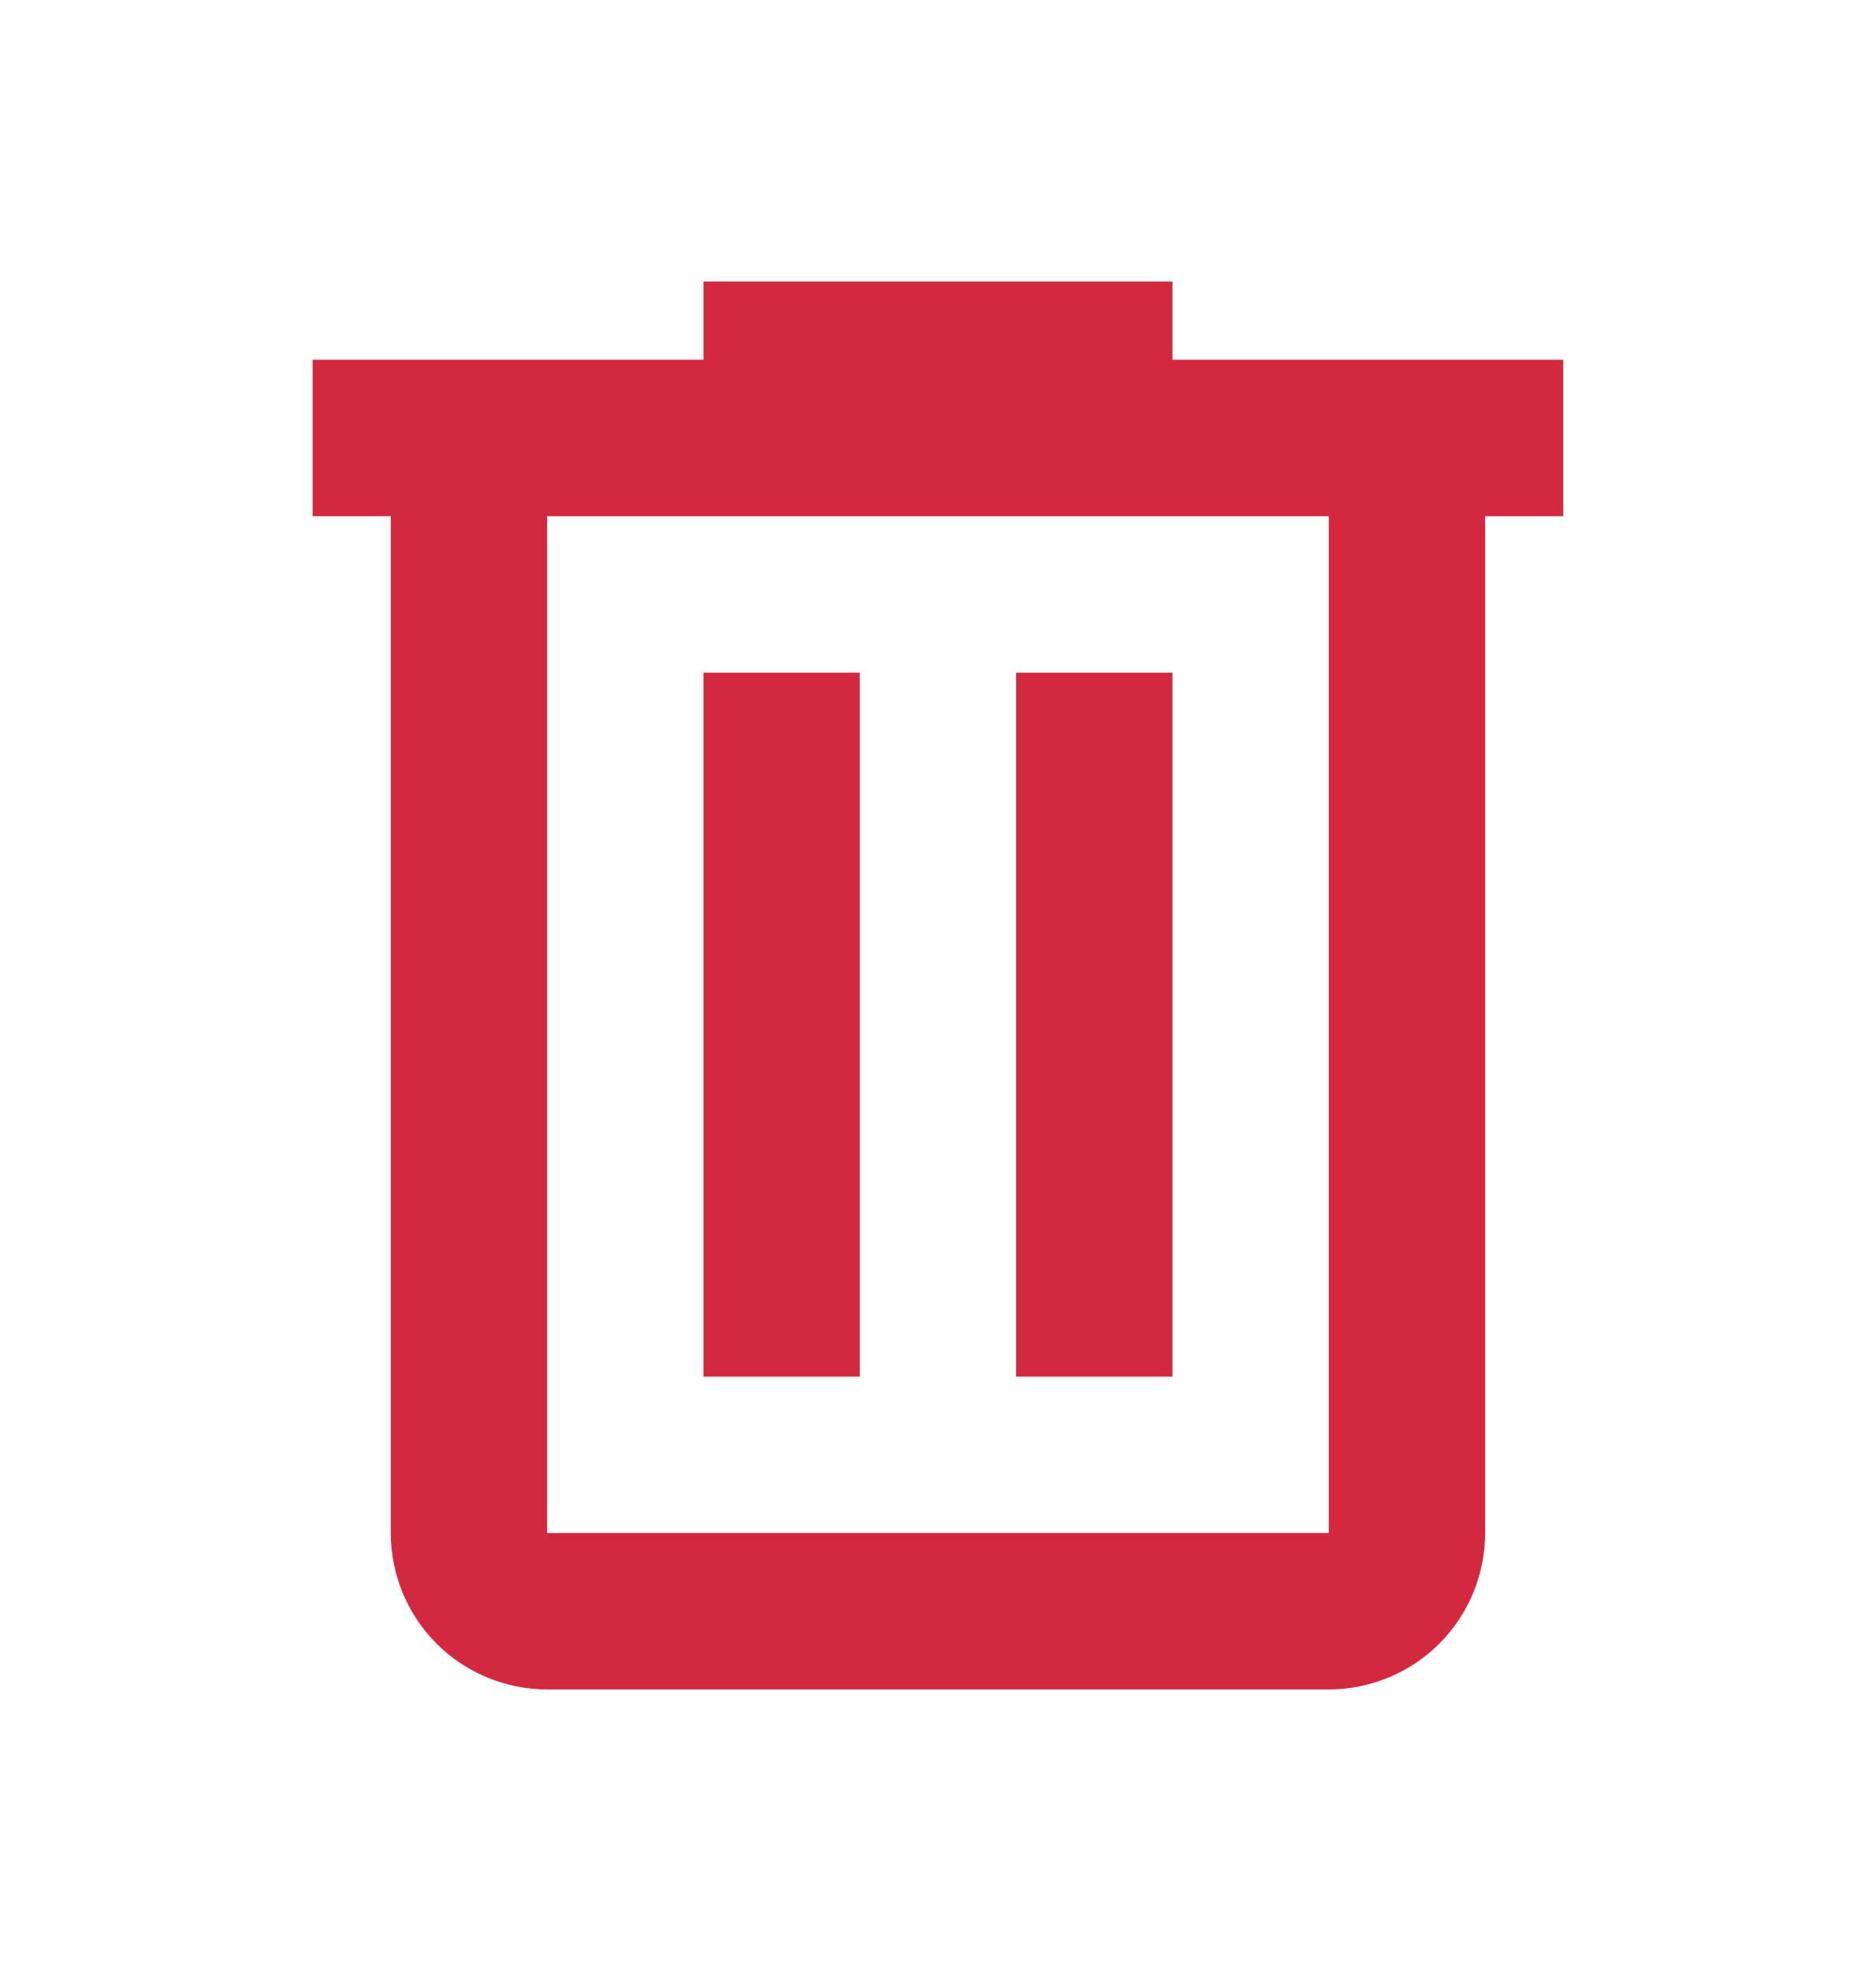 <svg width="20" height="21" viewBox="0 0 20 21" fill="none" xmlns="http://www.w3.org/2000/svg">
<path d="M7.5 3V3.833H3.333V5.5H4.166V16.333C4.166 16.775 4.342 17.199 4.654 17.512C4.967 17.824 5.391 18 5.833 18H14.166C14.608 18 15.032 17.824 15.345 17.512C15.657 17.199 15.833 16.775 15.833 16.333V5.5H16.666V3.833H12.5V3H7.5ZM5.833 5.5H14.166V16.333H5.833V5.5ZM7.5 7.167V14.667H9.166V7.167H7.5ZM10.833 7.167V14.667H12.5V7.167H10.833Z" fill="#D32940"/>
</svg>
